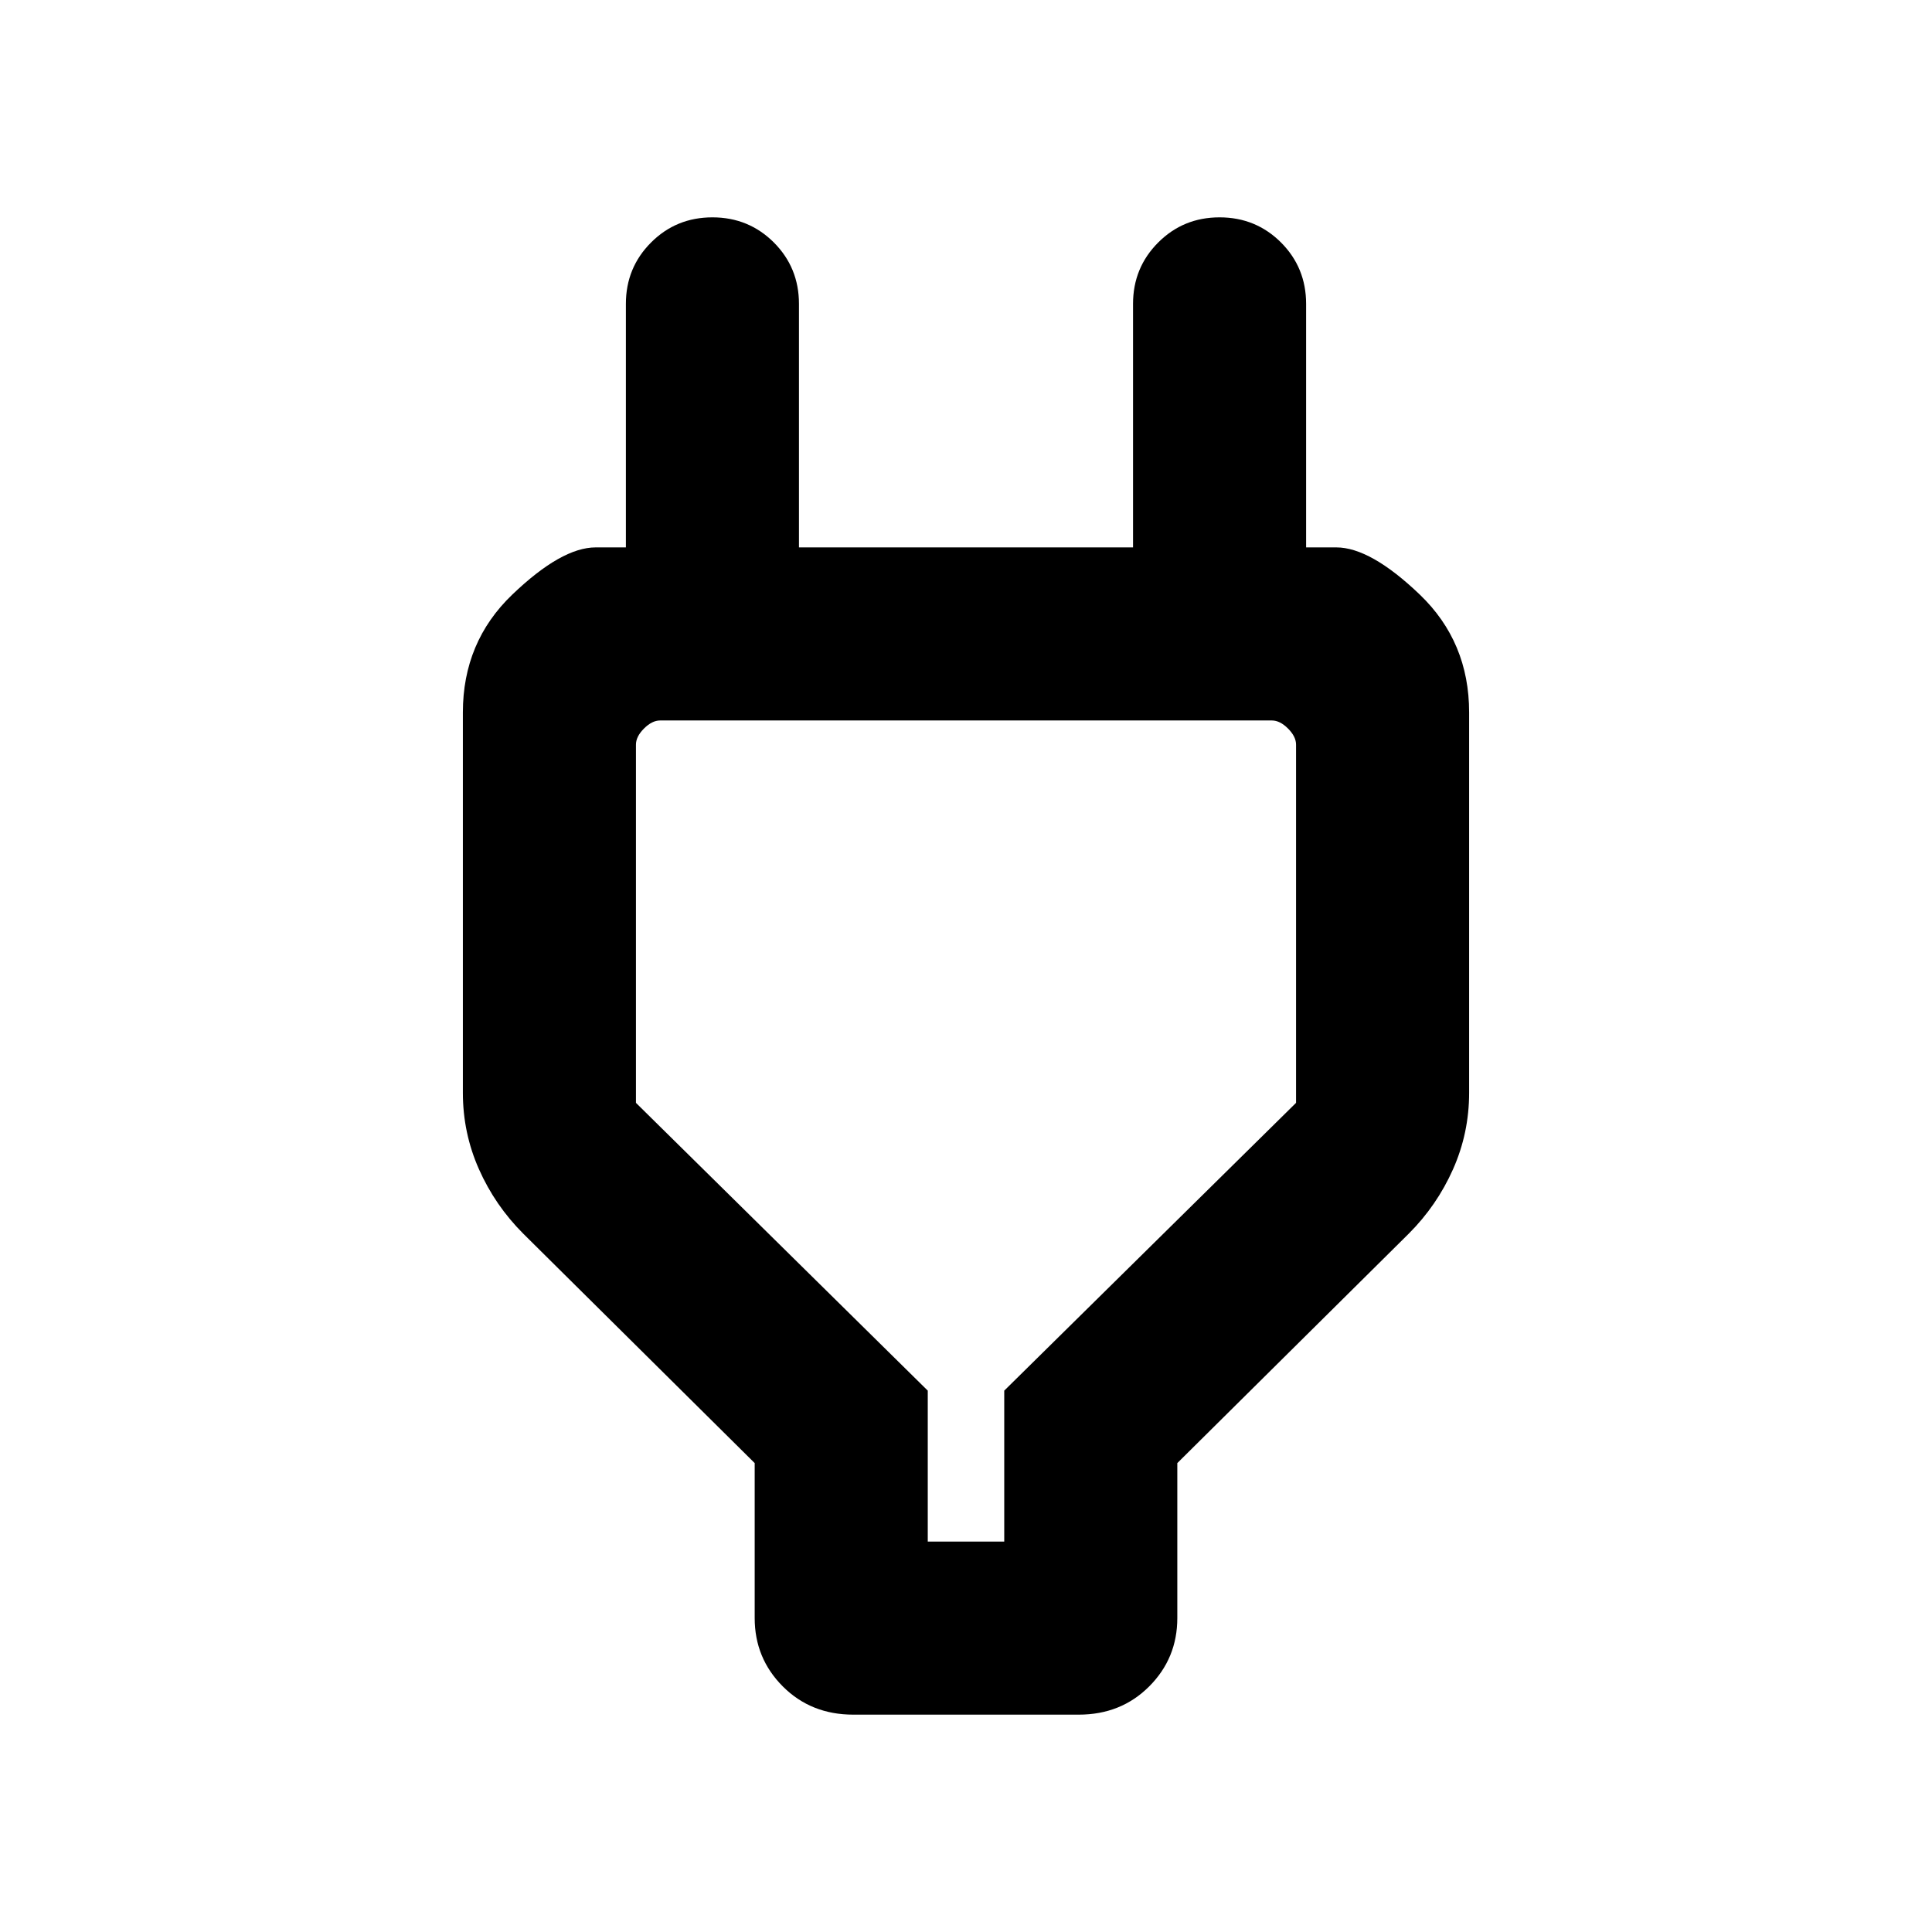 <svg xmlns="http://www.w3.org/2000/svg" height="24" width="24"><path d="M11.525 19.15H12.475V17.275L16.1 13.7V9.25Q16.1 9.15 16 9.05Q15.9 8.95 15.8 8.95H8.2Q8.1 8.95 8 9.05Q7.9 9.15 7.9 9.25V13.7L11.525 17.275ZM9.375 18.175 6.5 15.325Q6.15 14.975 5.95 14.525Q5.75 14.075 5.75 13.575V8.85Q5.75 7.975 6.363 7.387Q6.975 6.8 7.4 6.8H7.775V3.775Q7.775 3.325 8.088 3.012Q8.4 2.7 8.85 2.7Q9.3 2.7 9.613 3.012Q9.925 3.325 9.925 3.775V6.8H14.075V3.775Q14.075 3.325 14.388 3.012Q14.7 2.7 15.15 2.7Q15.6 2.7 15.913 3.012Q16.225 3.325 16.225 3.775V6.8H16.6Q17.025 6.8 17.638 7.387Q18.25 7.975 18.25 8.85V13.575Q18.25 14.075 18.05 14.525Q17.85 14.975 17.5 15.325L14.625 18.175V20.1Q14.625 20.6 14.275 20.95Q13.925 21.3 13.4 21.3H10.6Q10.075 21.3 9.725 20.95Q9.375 20.6 9.375 20.1ZM12 14.05Q12 14.05 12 14.05Q12 14.05 12 14.05Q12 14.05 12 14.05Q12 14.05 12 14.05Z"/></svg>